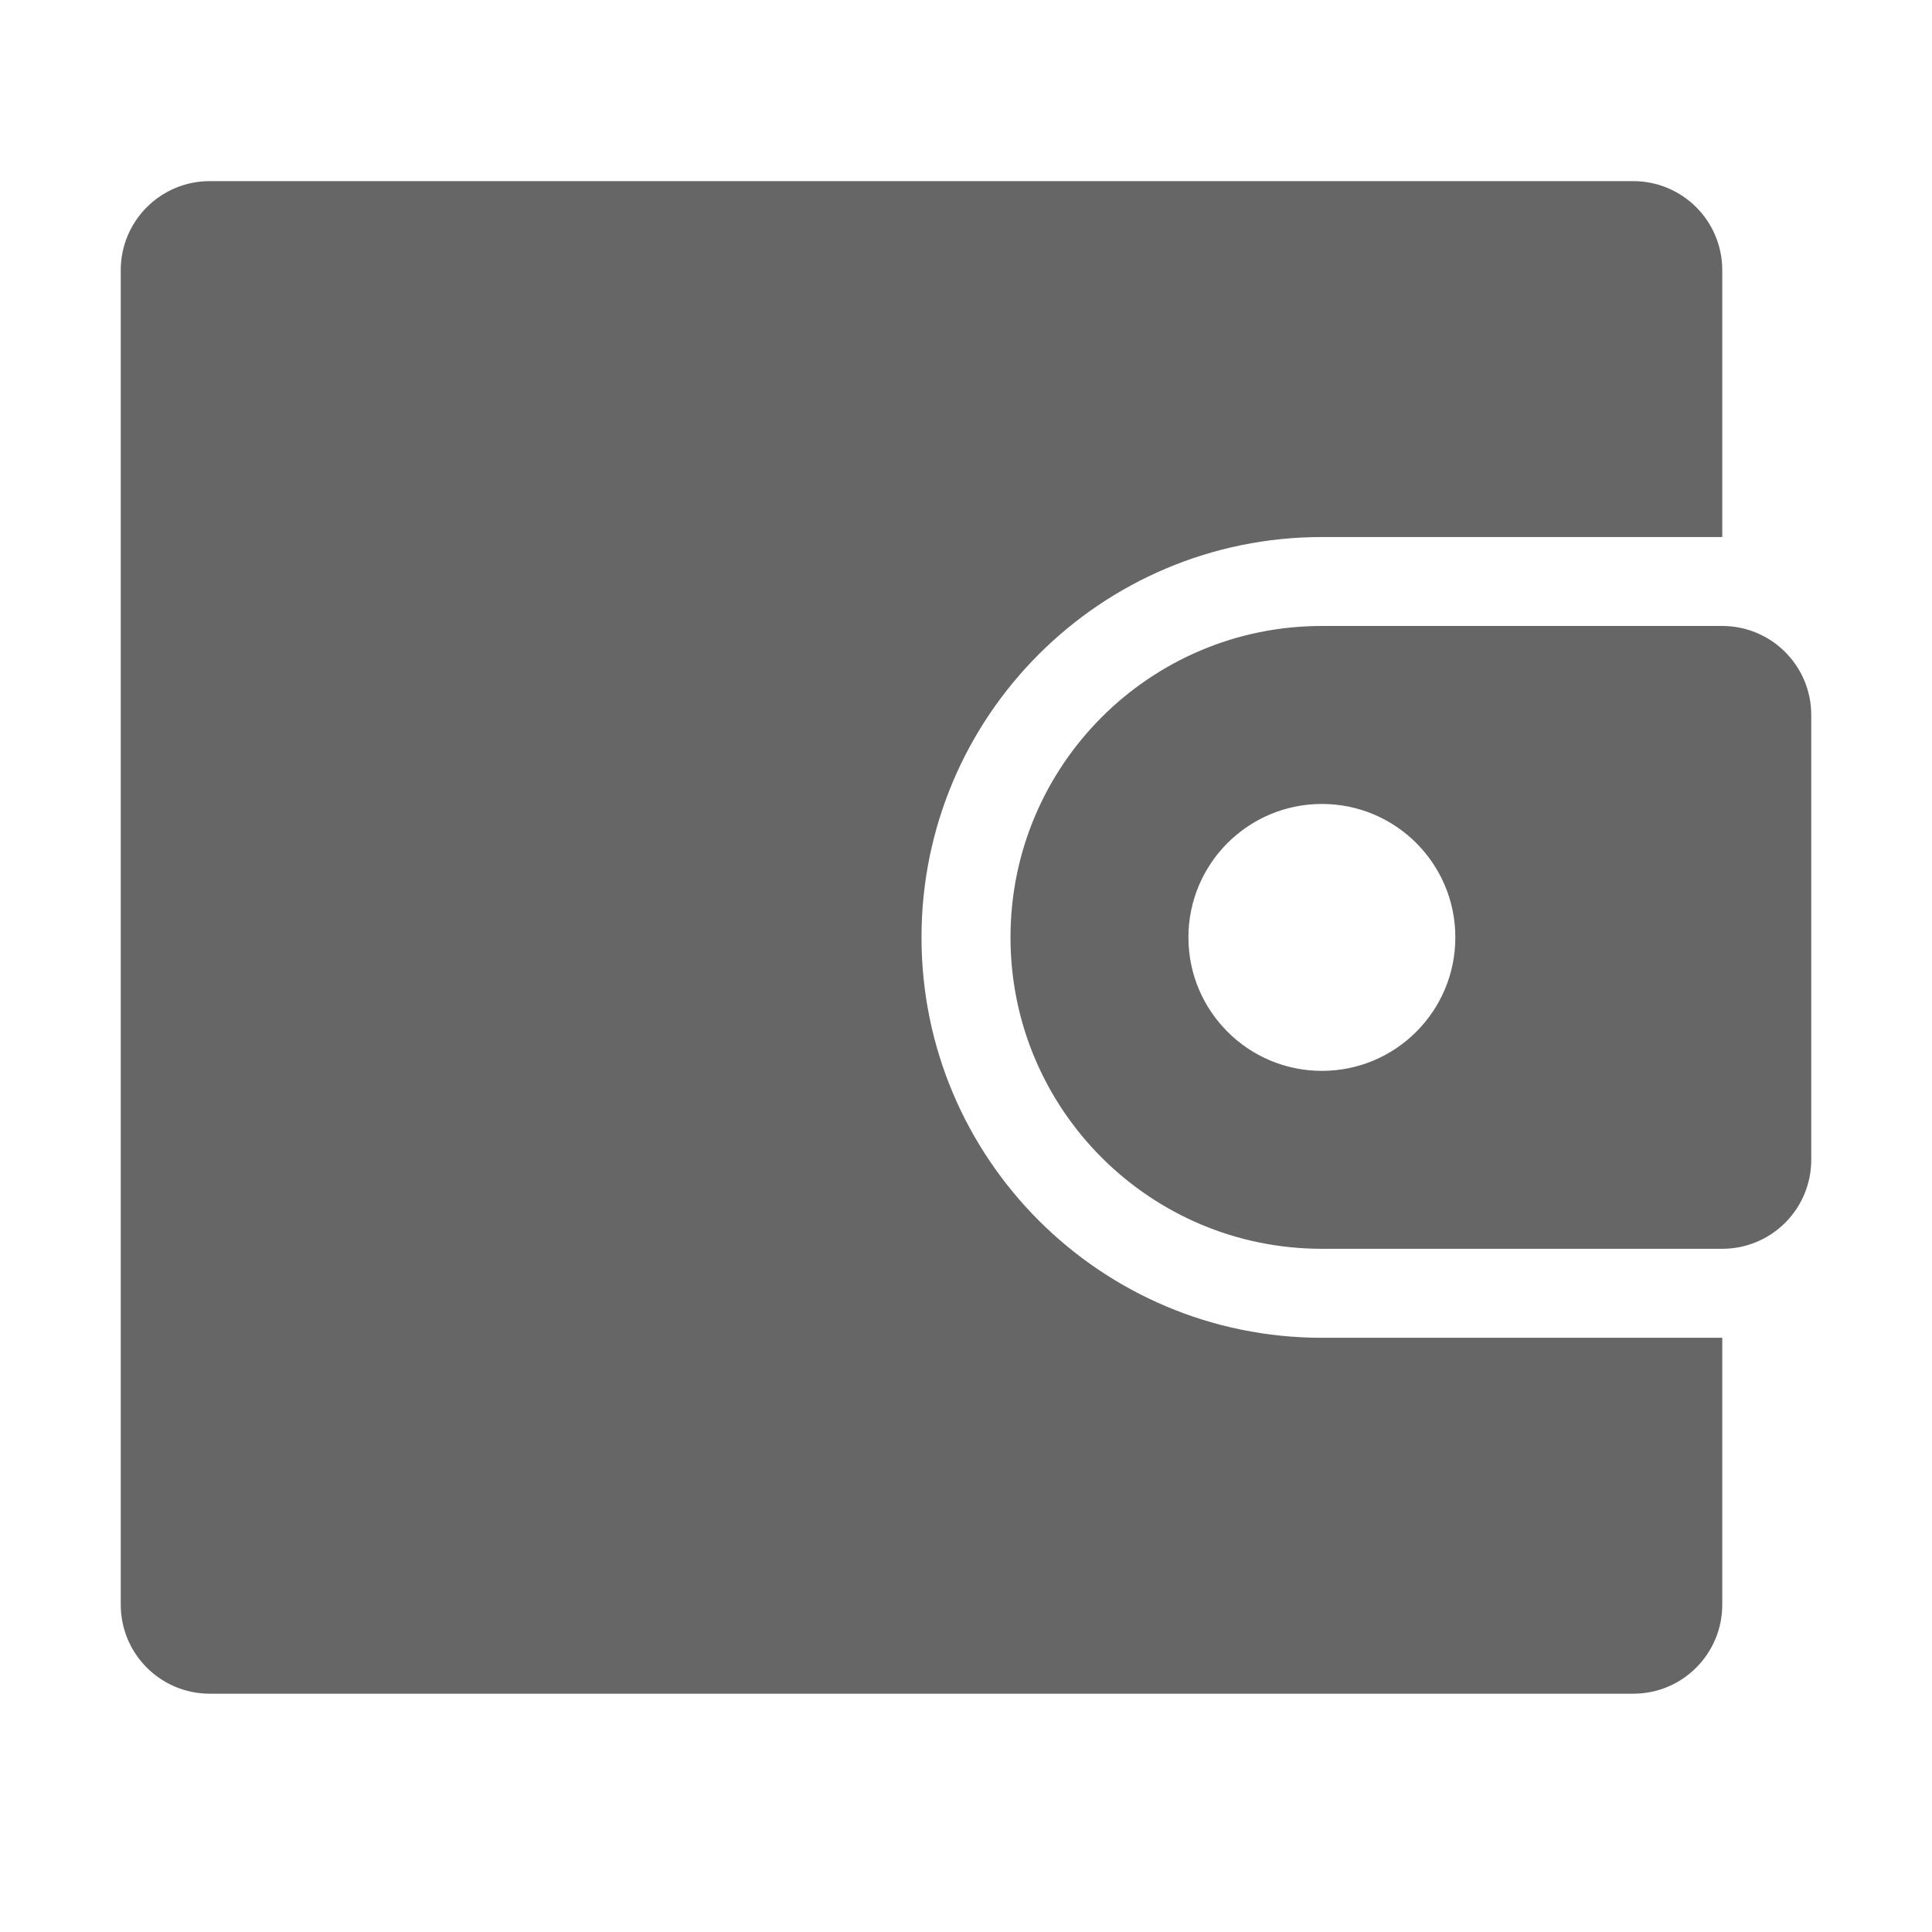 <!--?xml version="1.0" encoding="UTF-8"?-->
<svg width="32px" height="32px" viewBox="0 0 32 32" version="1.1" xmlns="http://www.w3.org/2000/svg" xmlns:xlink="http://www.w3.org/1999/xlink">
    <title>858.应付处理</title>
    <g id="858.应付处理" stroke="none" stroke-width="1" fill="none" fill-rule="evenodd">
        <g id="编组" transform="translate(2, 3)" fill="#000000" fill-rule="nonzero">
            <path d="M26.526,5.895 L19.895,5.895 C16.232,5.895 13.263,8.864 13.263,12.526 C13.263,16.189 16.232,19.158 19.895,19.158 L26.526,19.158 L26.526,23.579 C26.526,24.393 25.867,25.053 25.053,25.053 L1.474,25.053 C0.66,25.053 1.09074543e-15,24.393 1.09074543e-15,23.579 L1.09074543e-15,1.474 C1.09074543e-15,0.66 0.66,-1.09074543e-15 1.474,-1.09074543e-15 L25.053,-1.09074543e-15 C25.443,-1.09074543e-15 25.818,0.155 26.095,0.432 C26.371,0.708 26.526,1.083 26.526,1.474 L26.526,5.895 Z M19.895,7.368 L26.526,7.368 C27.34,7.368 28,8.028 28,8.842 L28,16.211 C28,16.601 27.845,16.976 27.568,17.253 C27.292,17.529 26.917,17.684 26.526,17.684 L19.895,17.684 C17.046,17.684 14.737,15.375 14.737,12.526 C14.737,9.678 17.046,7.368 19.895,7.368 L19.895,7.368 Z M19.895,14.737 C21.116,14.737 22.105,13.747 22.105,12.526 C22.105,11.305 21.116,10.316 19.895,10.316 C18.674,10.316 17.684,11.305 17.684,12.526 C17.684,13.747 18.674,14.737 19.895,14.737 Z" id="形状" fill="#666666"></path>
        </g>
    </g>
</svg>